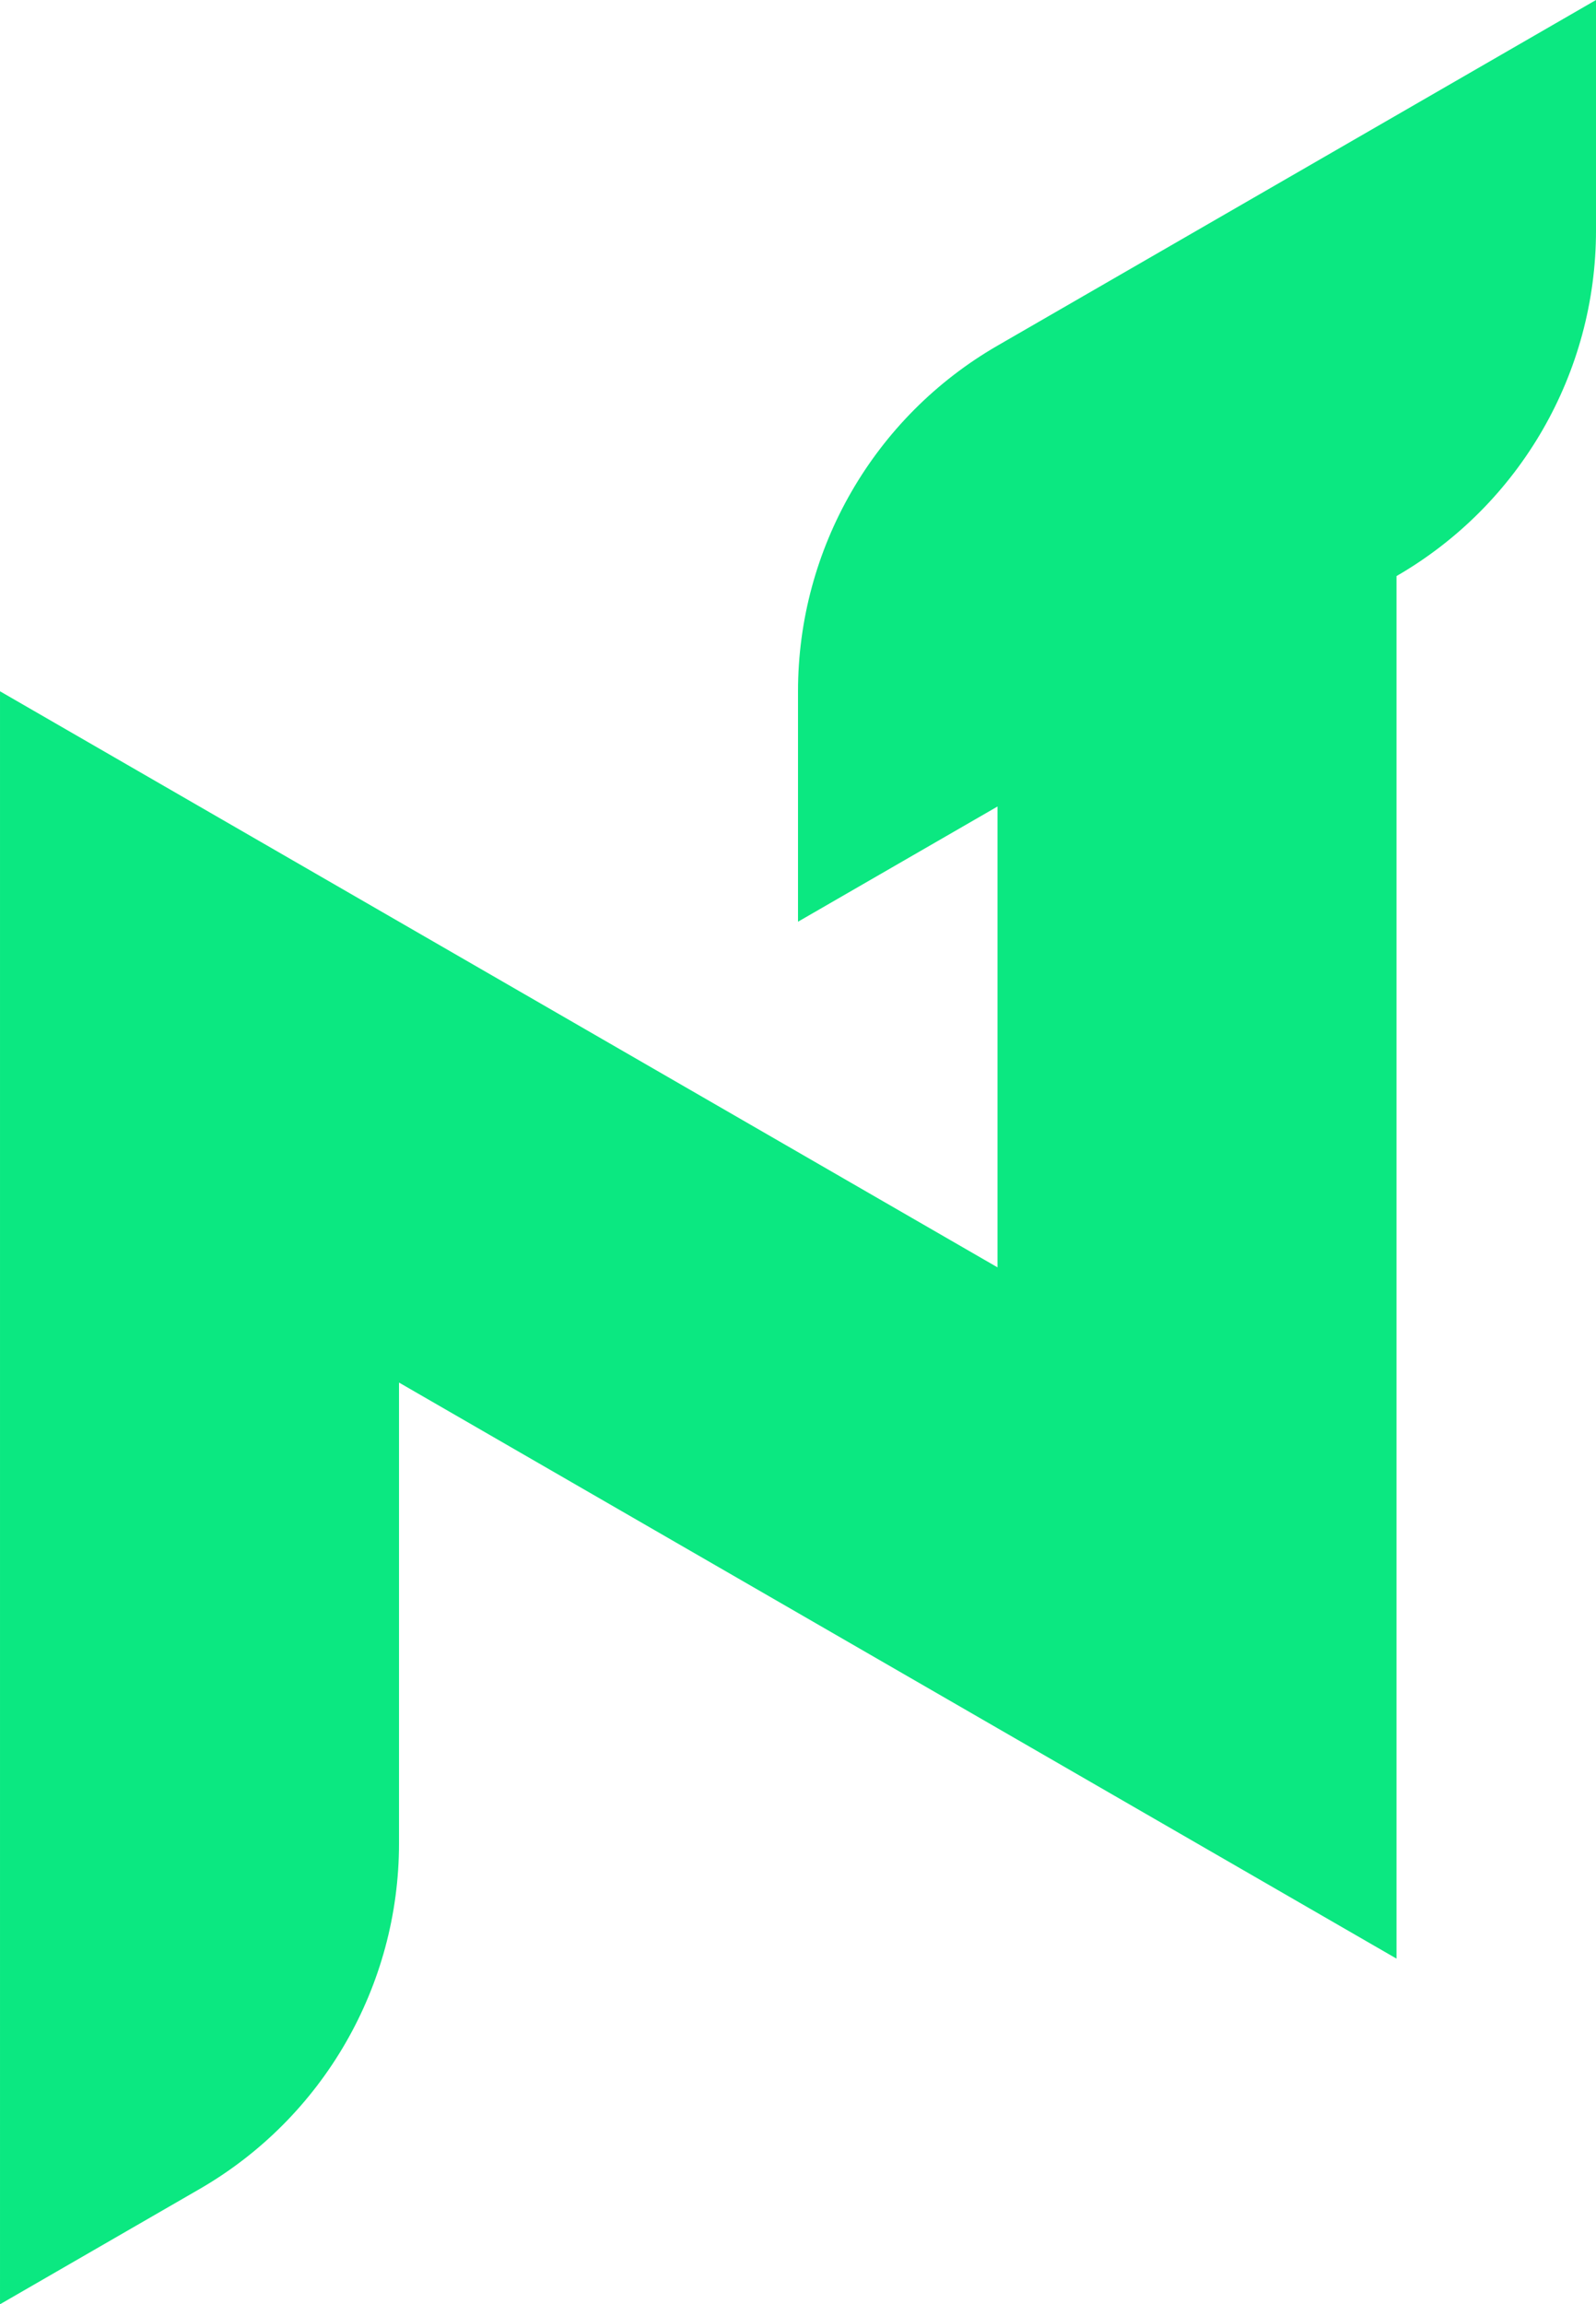 <?xml version="1.0" encoding="UTF-8" standalone="no"?>
<!-- Created with Inkscape (http://www.inkscape.org/) -->

<svg
   width="709.449"
   height="1024"
   viewBox="0 0 187.708 270.933"
   version="1.1"
   id="svg5"
   xml:space="preserve"
   xmlns="http://www.w3.org/2000/svg"
   xmlns:svg="http://www.w3.org/2000/svg"><defs
     id="defs2" /><g
     id="layer1"
     transform="translate(-1009.879)"><path
   id="path910-0-5"
   style="fill:#0be881;fill-opacity:1;stroke-width:8.467;stroke-linecap:square"
   d="m 1197.588,0 -70.391,40.64 c -14.519,8.383 -23.463,23.874 -23.463,40.64 v 27.094 l 23.464,-13.547 v 54.187 l -70.391,-40.64 -46.927,-27.093 V 270.933 l 23.464,-13.547 c 14.519,-8.383 23.463,-23.875 23.463,-40.64 v -54.187 l 70.391,40.64 46.927,27.093 V 67.733 c 14.519,-8.383 23.463,-23.875 23.463,-40.64 z" />
                
            
                
            
                
            
            
        </g></svg>
